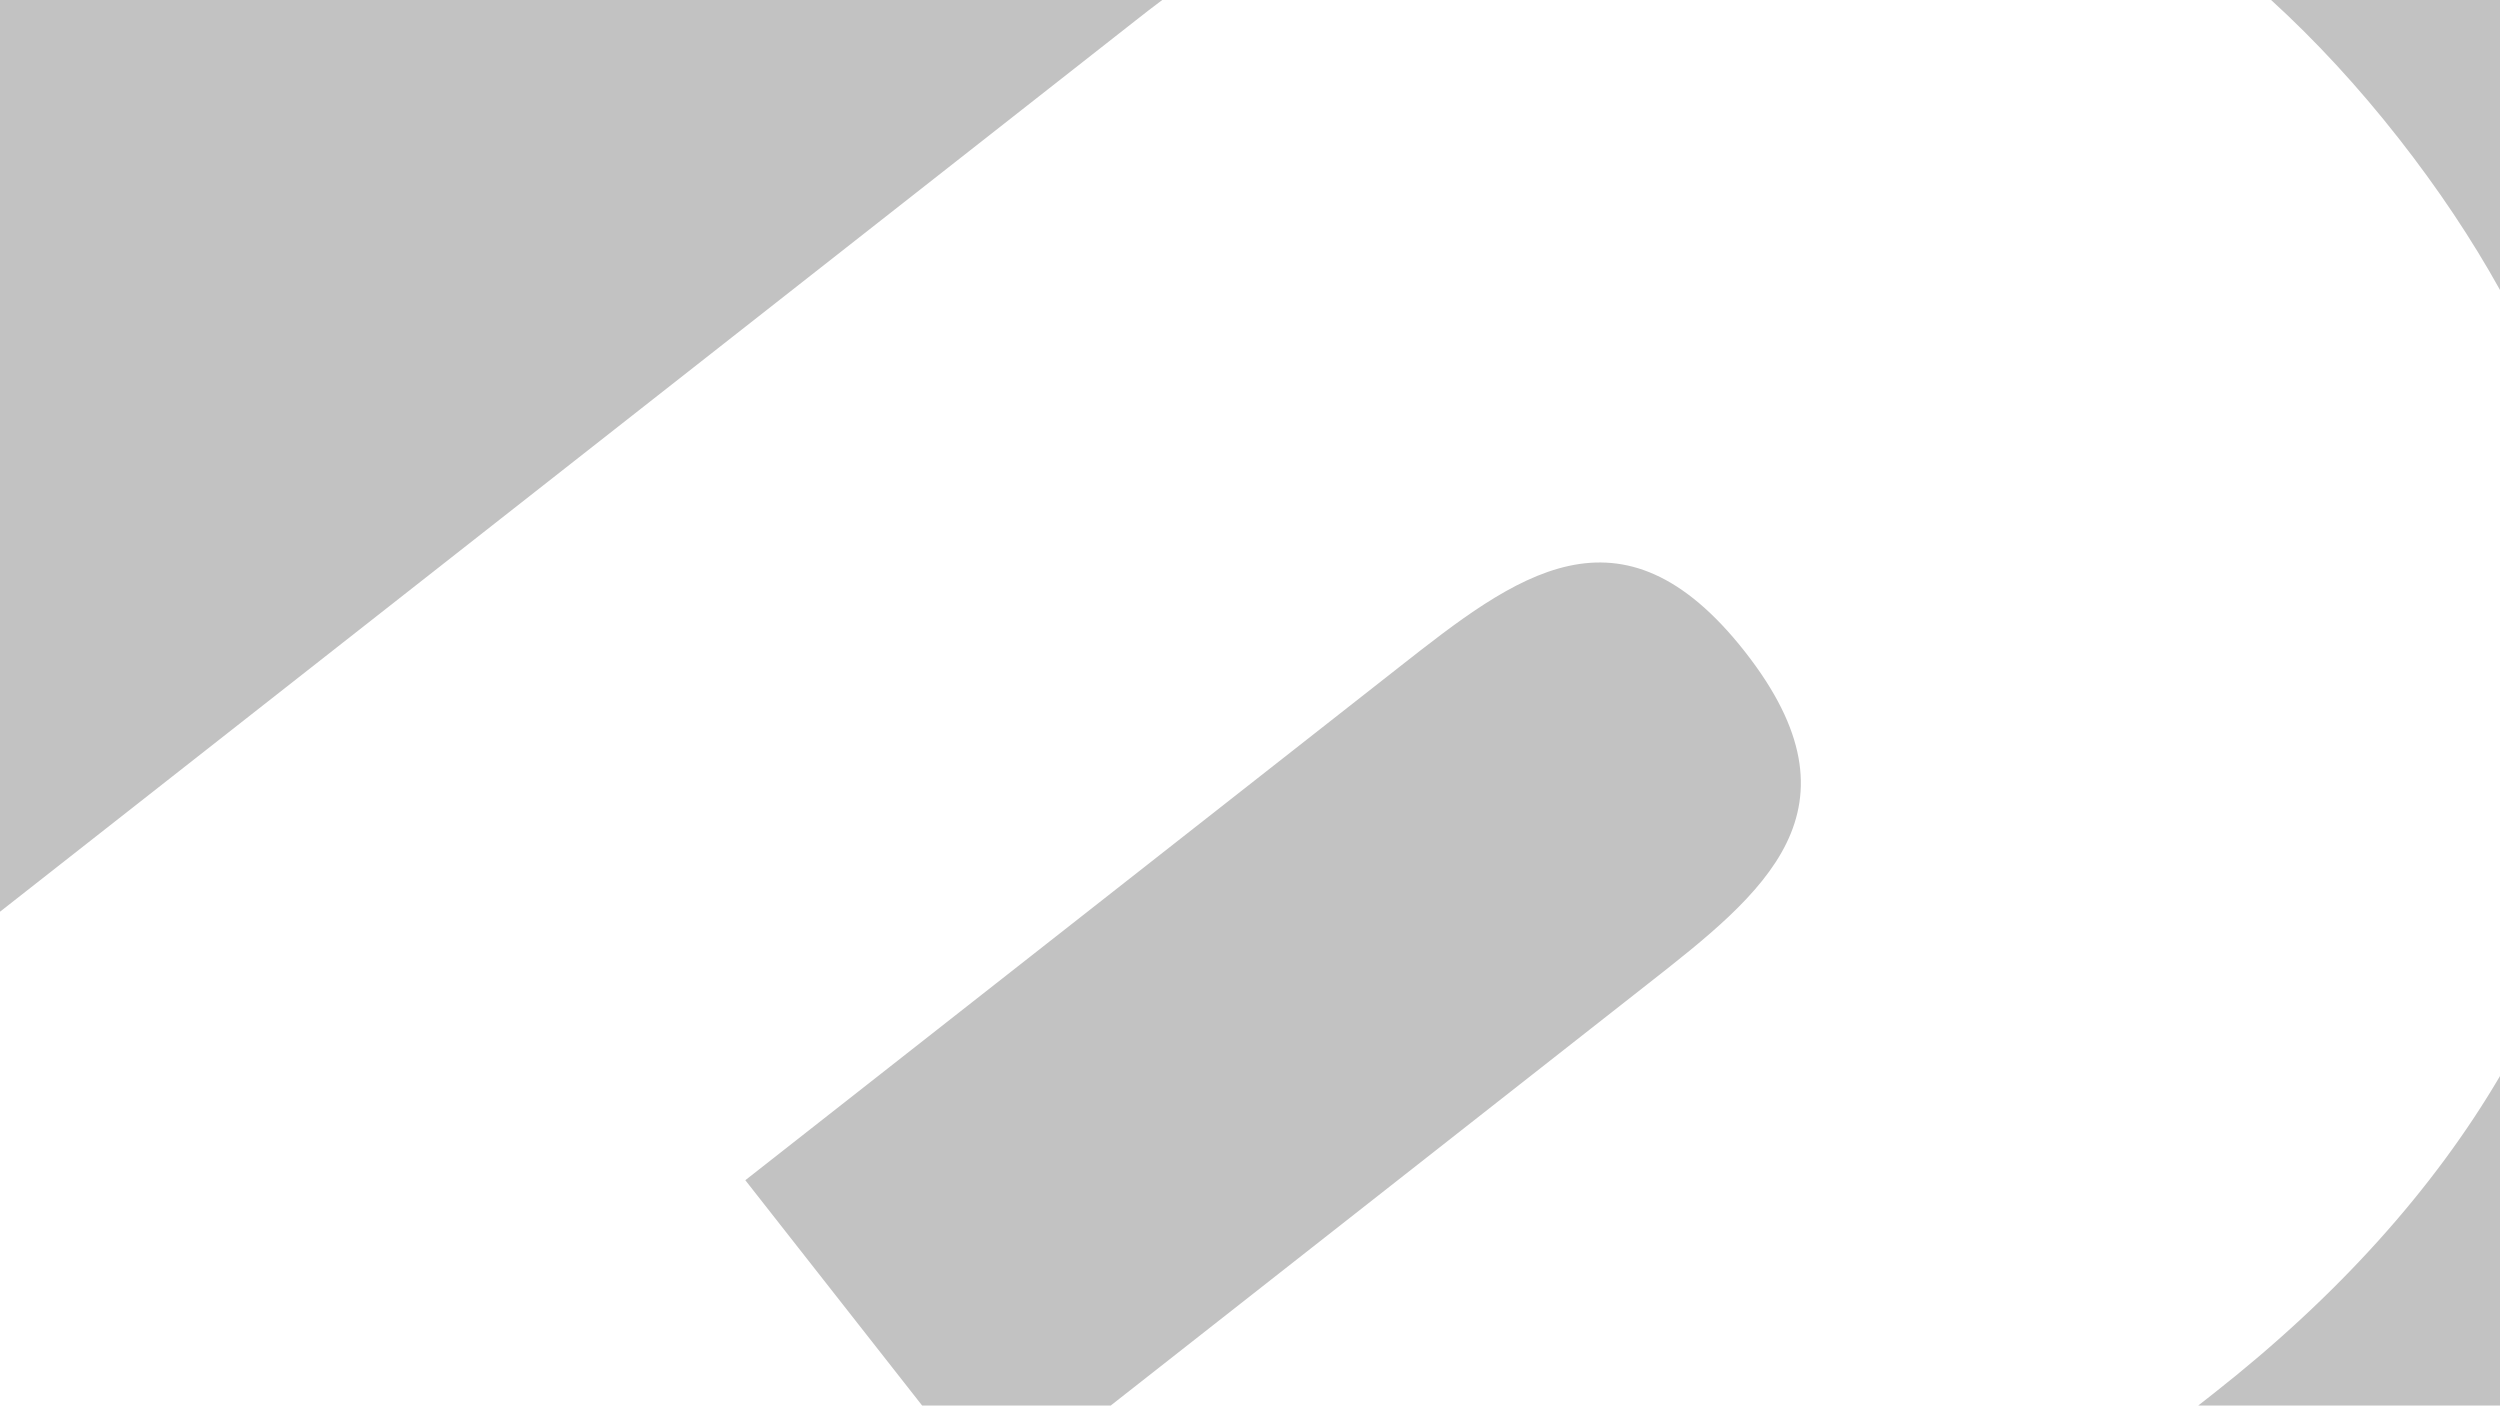 <svg width="1366" height="768" viewBox="0 0 1366 768" fill="none" xmlns="http://www.w3.org/2000/svg">
<g clip-path="url(#clip0_84_771)">
<path d="M620.534 11.17C625.372 7.328 630.21 3.628 635.048 0H0V498.163L620.534 11.17Z" fill="#C2C2C2"/>
<path d="M1310.72 75.699C1332.13 103.019 1350.56 130.624 1366 158.442V0H1240.93C1265.19 22.126 1288.52 47.383 1310.72 75.699Z" fill="#C2C2C2"/>
<path d="M764.533 364.48L407.239 644.866L543.127 818.035L900.422 537.578C963.67 487.989 1021.37 442.669 953.425 356.085C885.481 269.572 827.782 314.82 764.533 364.48Z" fill="#C2C2C2"/>
<path d="M1366 1366V587.949C1329.86 649.49 1277.57 707.972 1209.41 761.474L769.656 1106.6L973.275 1366" fill="#C2C2C2"/>
</g>
<defs>
<clipPath id="clip0_84_771">
<rect width="1366" height="768" fill="white"/>
</clipPath>
</defs>
</svg>
